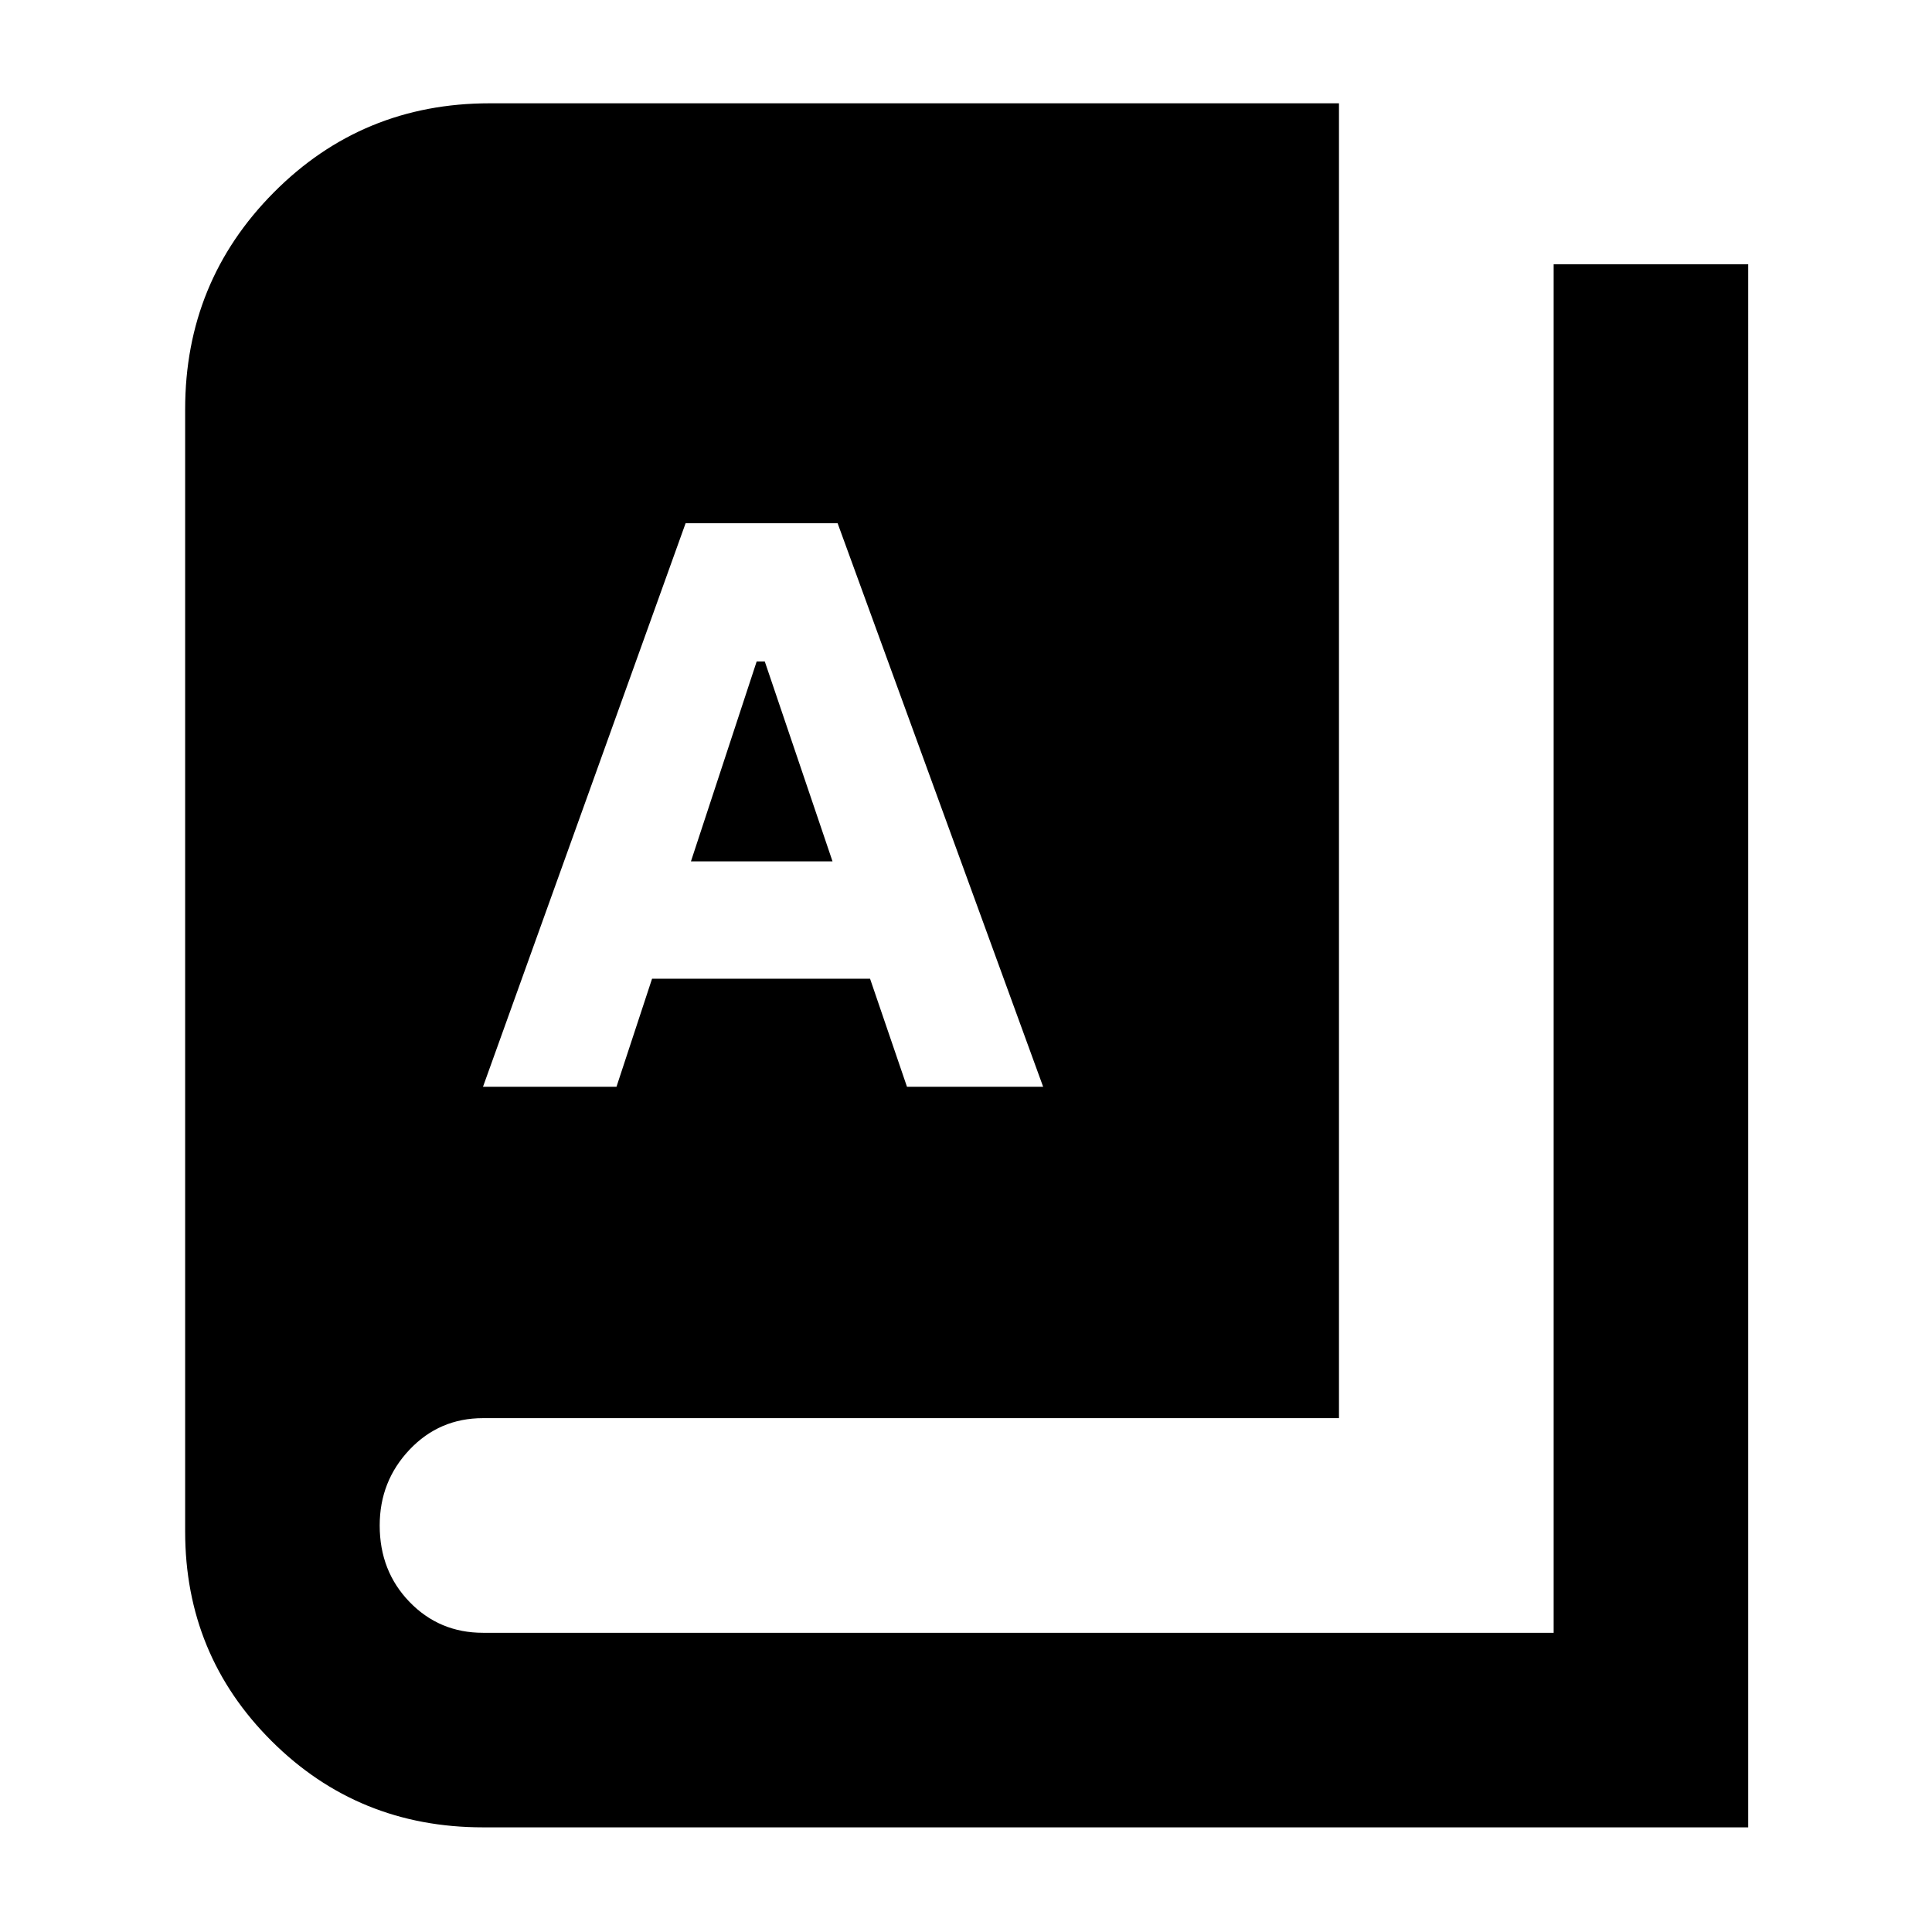<svg xmlns="http://www.w3.org/2000/svg" height="40" viewBox="0 -960 960 960" width="40"><path d="M240-52q-62 0-105-42.83Q92-137.67 92-199v-557.67q0-63.33 44-107.66 44-44.34 107.33-44.34h422v653.34H240q-21.67 0-36.5 15.66Q188.67-224 188.67-202q0 22.67 14.83 38 14.83 15.33 36.5 15.33h532v-680h96.67V-52H240Zm0-368h66.33L324-473.67h108.33L450.67-420h67.66L416.21-700h-75.54L240-420Zm103.33-112 32.66-99.33h4.02L413.67-532h-70.34Z"/></svg>